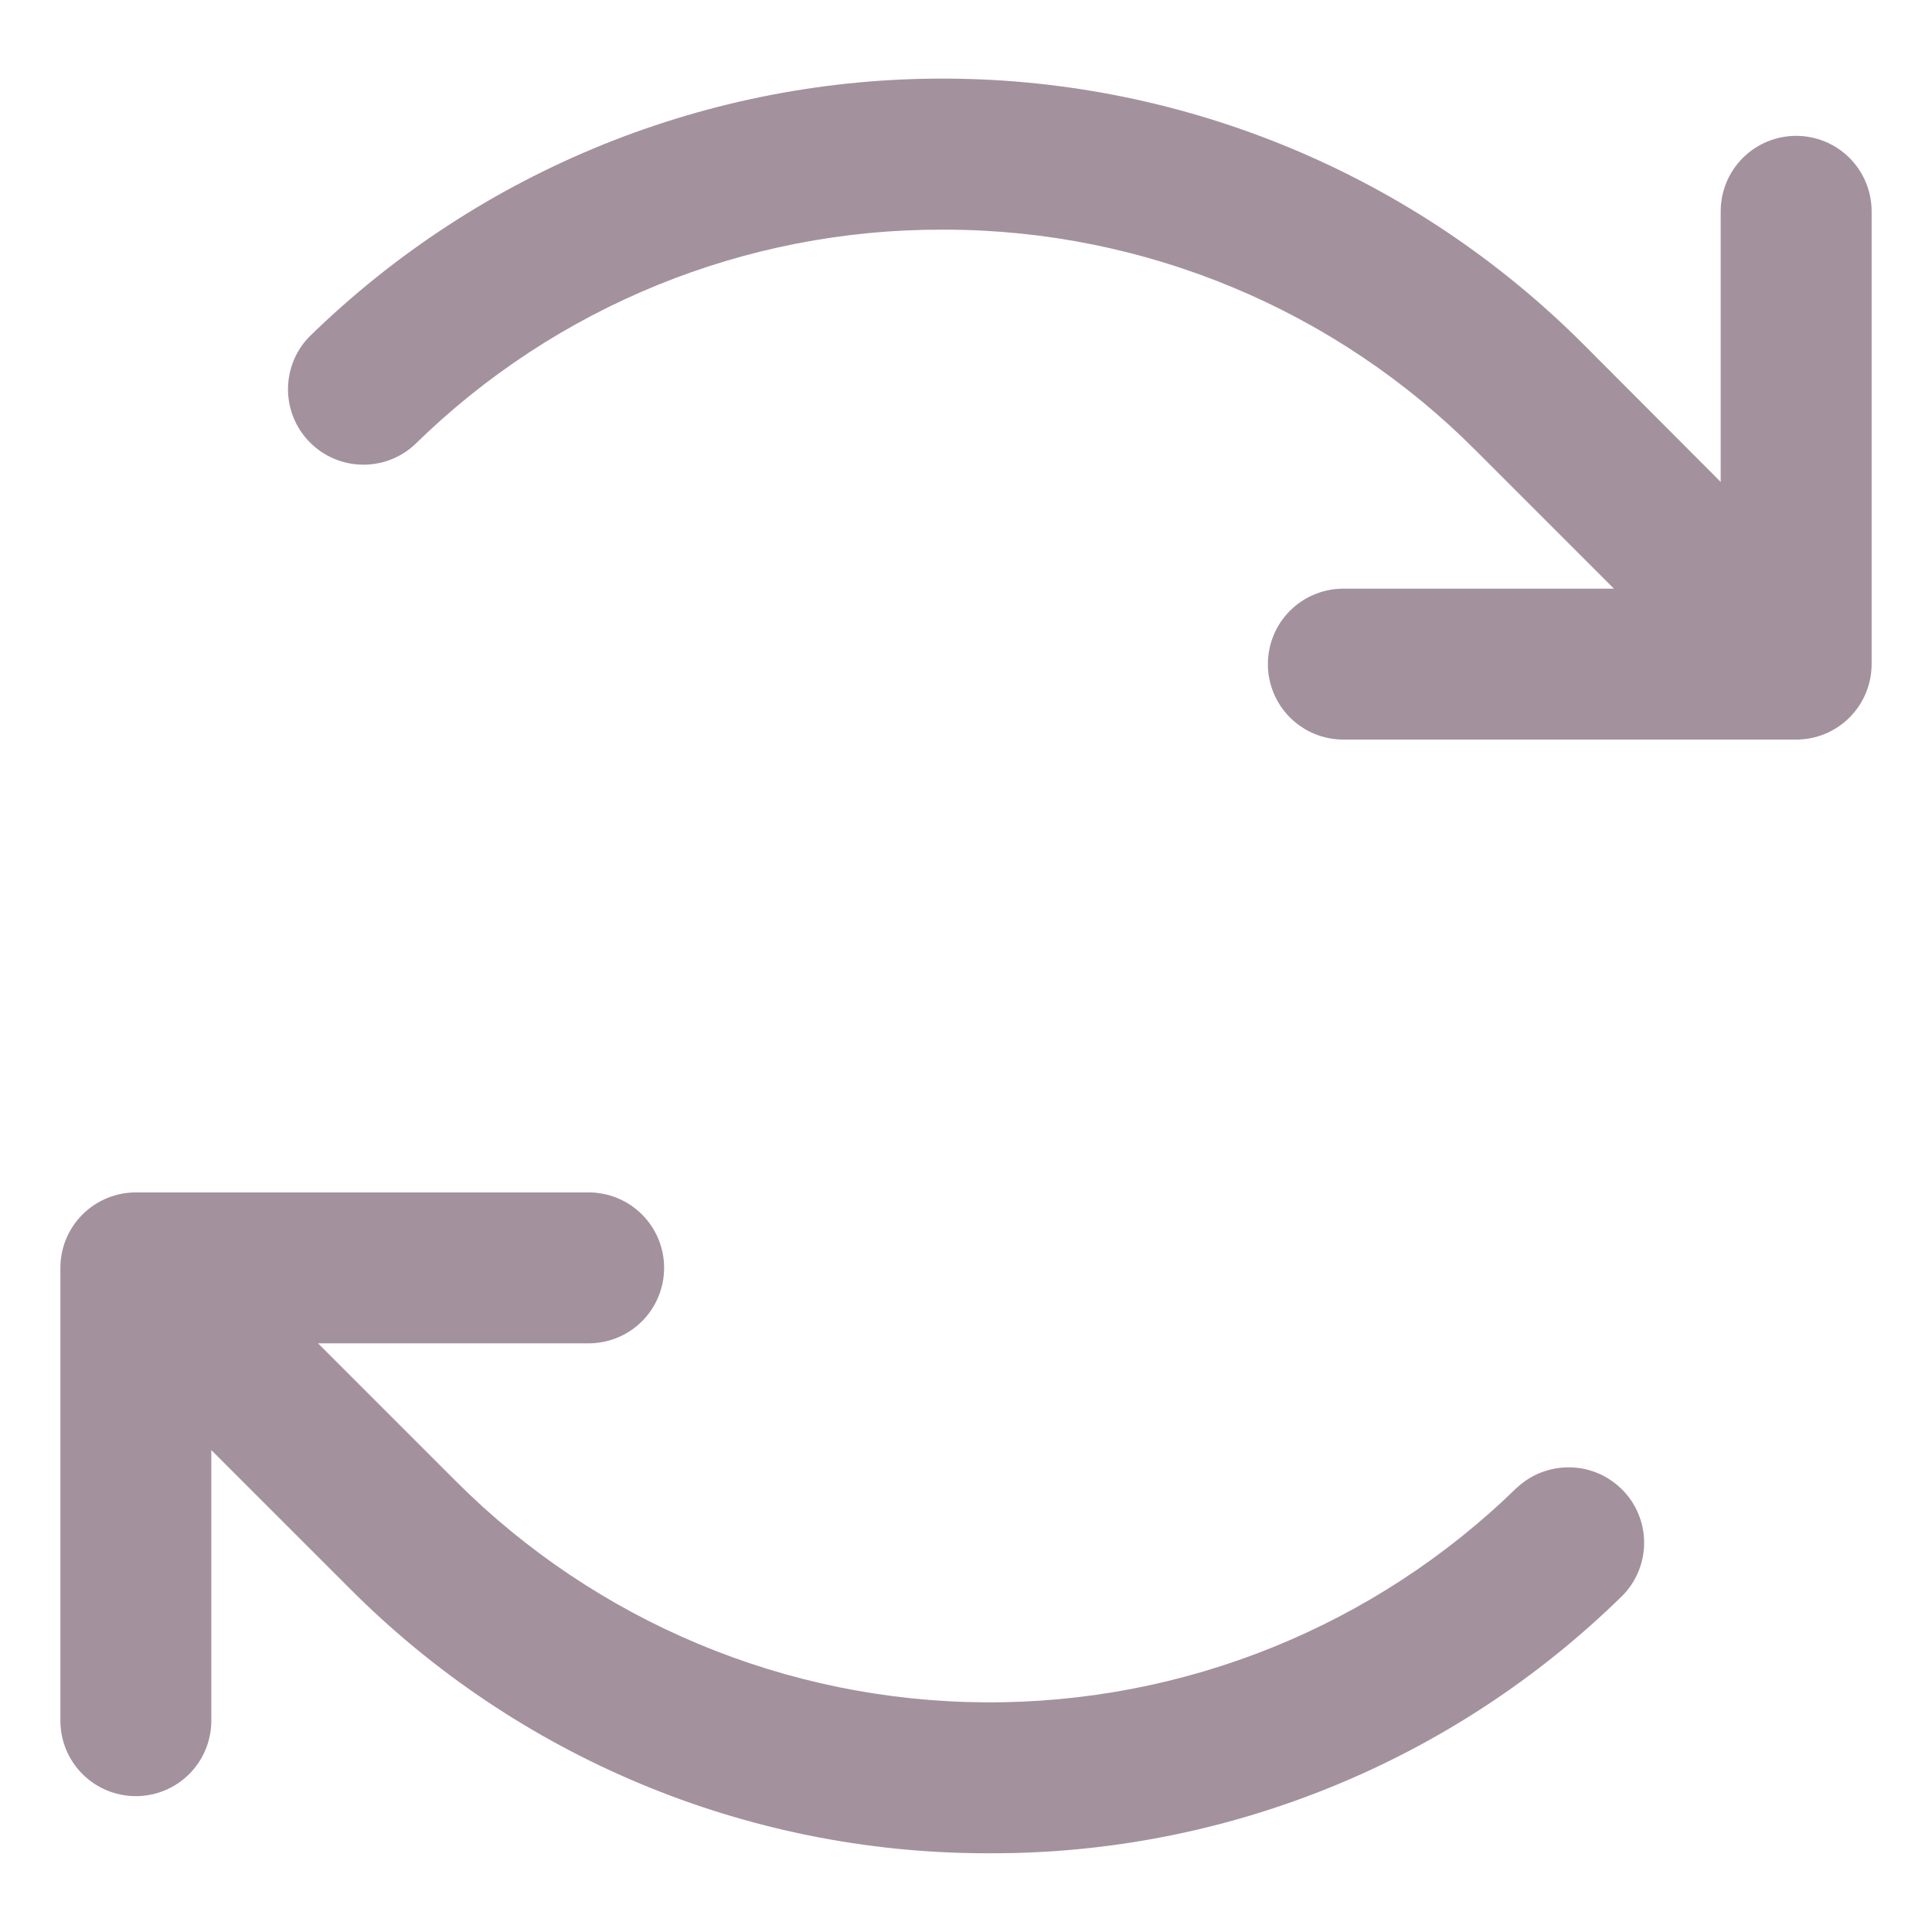<svg width="16" height="16" viewBox="0 0 16 16" fill="none" xmlns="http://www.w3.org/2000/svg">
<path d="M15.5 1.75V5.5C15.5 5.666 15.434 5.825 15.317 5.942C15.2 6.059 15.041 6.125 14.875 6.125H11.125C10.959 6.125 10.8 6.059 10.683 5.942C10.566 5.825 10.5 5.666 10.5 5.5C10.5 5.334 10.566 5.175 10.683 5.058C10.8 4.941 10.959 4.875 11.125 4.875H13.366L12.223 3.732C11.062 2.565 9.485 1.907 7.838 1.902H7.803C6.17 1.898 4.602 2.537 3.437 3.68C3.317 3.792 3.159 3.852 2.996 3.848C2.833 3.845 2.677 3.777 2.563 3.66C2.449 3.544 2.385 3.387 2.385 3.224C2.385 3.06 2.449 2.903 2.563 2.787C3.975 1.407 5.875 0.639 7.849 0.651C9.824 0.662 11.714 1.452 13.11 2.848L14.25 3.991V1.75C14.25 1.584 14.316 1.425 14.433 1.308C14.55 1.191 14.709 1.125 14.875 1.125C15.041 1.125 15.2 1.191 15.317 1.308C15.434 1.425 15.5 1.584 15.5 1.75ZM12.563 12.319C11.387 13.469 9.804 14.108 8.159 14.098C6.514 14.089 4.94 13.431 3.777 12.268L2.634 11.125H4.875C5.041 11.125 5.2 11.059 5.317 10.942C5.434 10.825 5.5 10.666 5.5 10.5C5.5 10.334 5.434 10.175 5.317 10.058C5.2 9.941 5.041 9.875 4.875 9.875H1.125C0.959 9.875 0.8 9.941 0.683 10.058C0.566 10.175 0.5 10.334 0.5 10.5V14.25C0.5 14.416 0.566 14.575 0.683 14.692C0.8 14.809 0.959 14.875 1.125 14.875C1.291 14.875 1.45 14.809 1.567 14.692C1.684 14.575 1.75 14.416 1.75 14.25V12.009L2.893 13.152C4.287 14.553 6.18 15.343 8.156 15.348H8.198C10.157 15.354 12.04 14.586 13.438 13.213C13.552 13.097 13.616 12.94 13.616 12.776C13.616 12.613 13.552 12.456 13.438 12.34C13.323 12.223 13.168 12.155 13.005 12.152C12.842 12.148 12.683 12.208 12.564 12.319H12.563Z" fill="#A3929E"/>
</svg>
